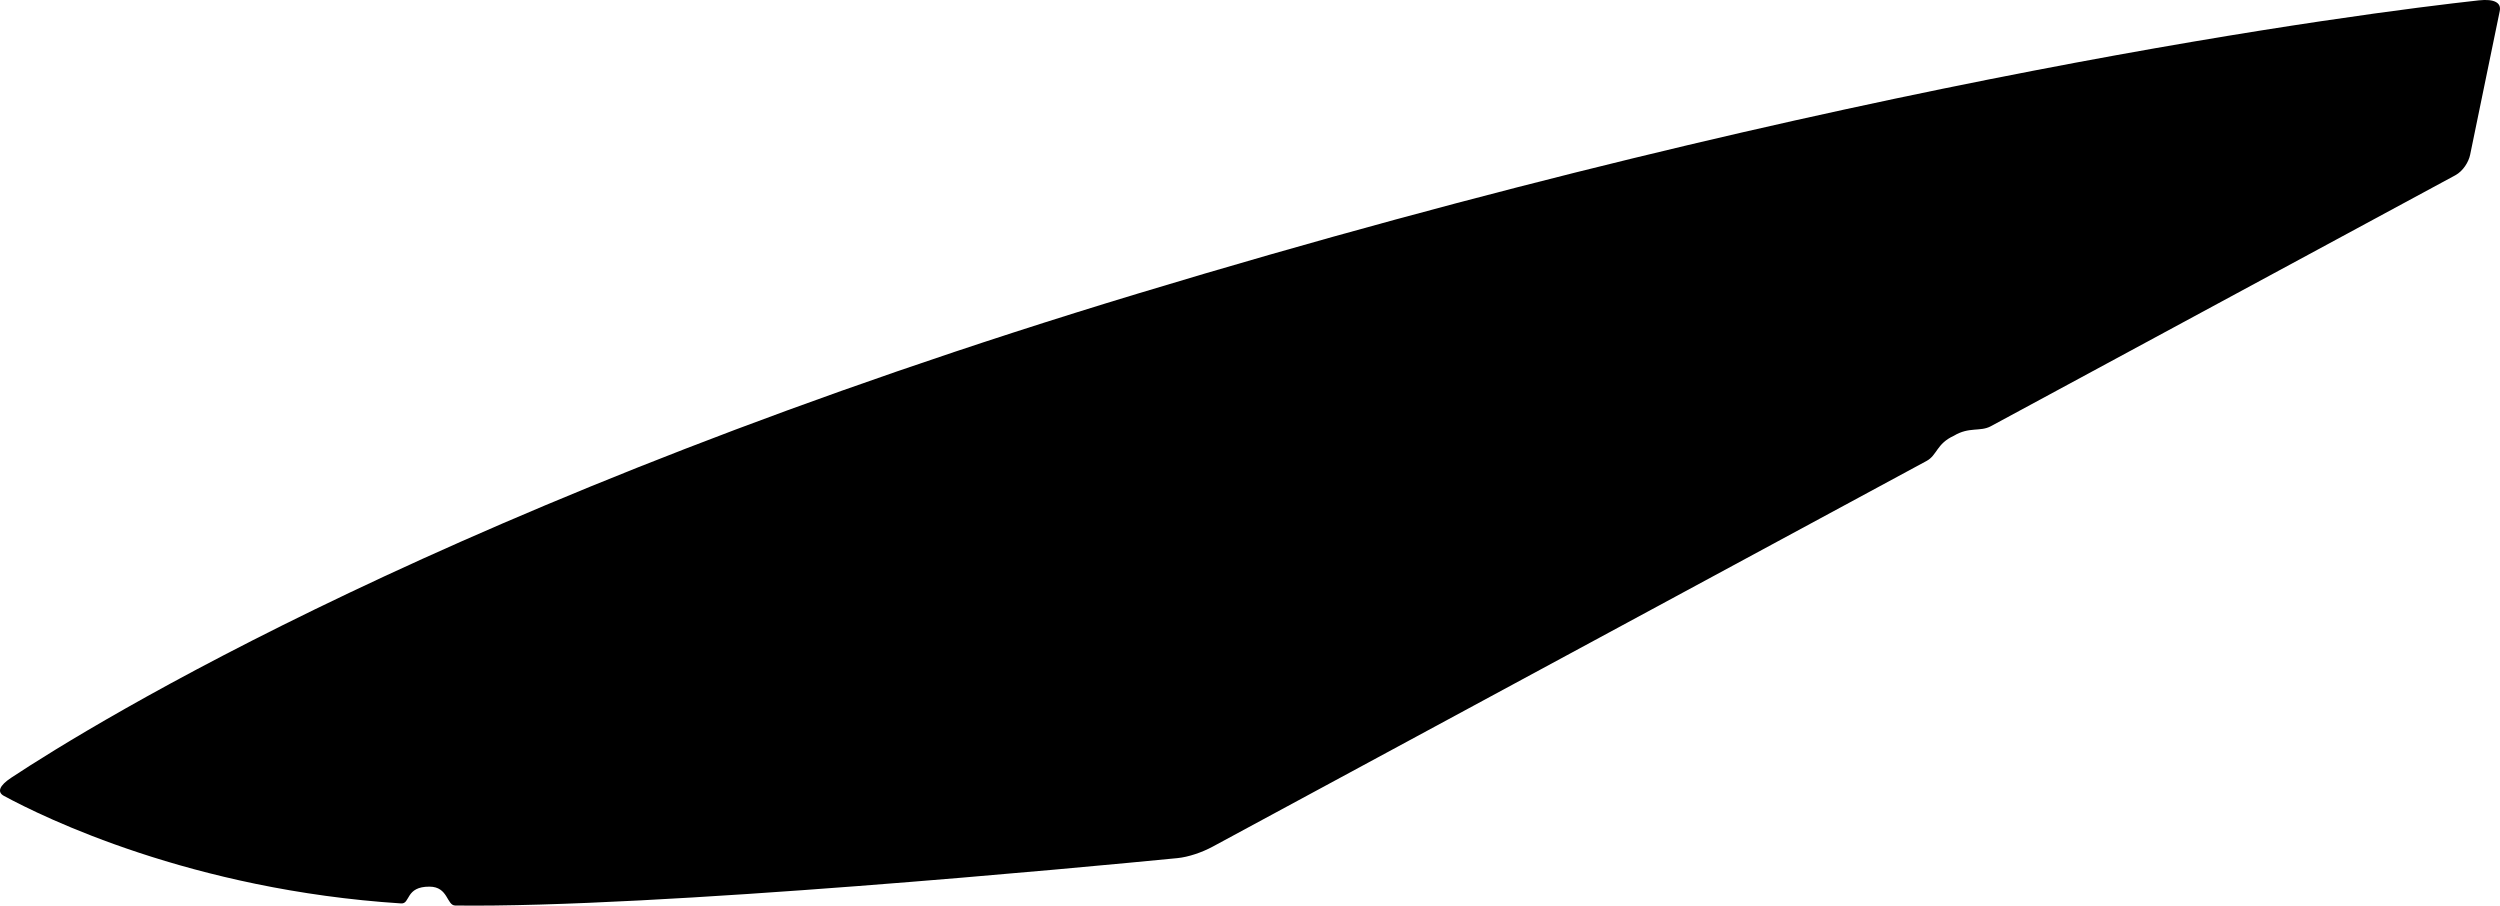 <svg version="1.1" xmlns="http://www.w3.org/2000/svg" xmlns:xlink="http://www.w3.org/1999/xlink" width="155.917" height="56.482" viewBox="0,0,155.917,56.482"><g transform="translate(-158.938,-154.115)"><g data-paper-data="{&quot;isPaintingLayer&quot;:true}" fill="#000000" fill-rule="nonzero" stroke="none" stroke-width="0" stroke-linecap="butt" stroke-linejoin="miter" stroke-miterlimit="10" stroke-dasharray="" stroke-dashoffset="0" style="mix-blend-mode: normal"><path d="M232.363,207.634c-5.703,0.558 -32.572,3.113 -45.037,2.955c-0.537,-0.007 -0.429,-1.169 -1.595,-1.177c-1.524,-0.01 -1.191,1.085 -1.775,1.047c-13.074,-0.84 -22.299,-5.368 -24.773,-6.707c-0.436,-0.236 -0.293,-0.639 0.456,-1.133c5.088,-3.362 27.661,-17.301 70.28,-30.2c44.427,-13.446 76.532,-17.5 83.618,-18.282c0.97,-0.107 1.408,0.155 1.303,0.662c-0.438,2.125 -1.598,7.757 -1.848,8.97c-0.093,0.449 -0.438,1.014 -0.924,1.277c-3.061,1.654 -15.175,8.199 -28.966,15.65c-0.671,0.363 -1.347,0.017 -2.31,0.597c-1.085,0.498 -1.035,1.21 -1.698,1.569c-19.806,10.701 -41.539,22.443 -44.513,24.049c-0.678,0.367 -1.521,0.655 -2.218,0.723z"/></g></g></svg><!--rotationCenter:81.06151914876199:25.885004747180858-->